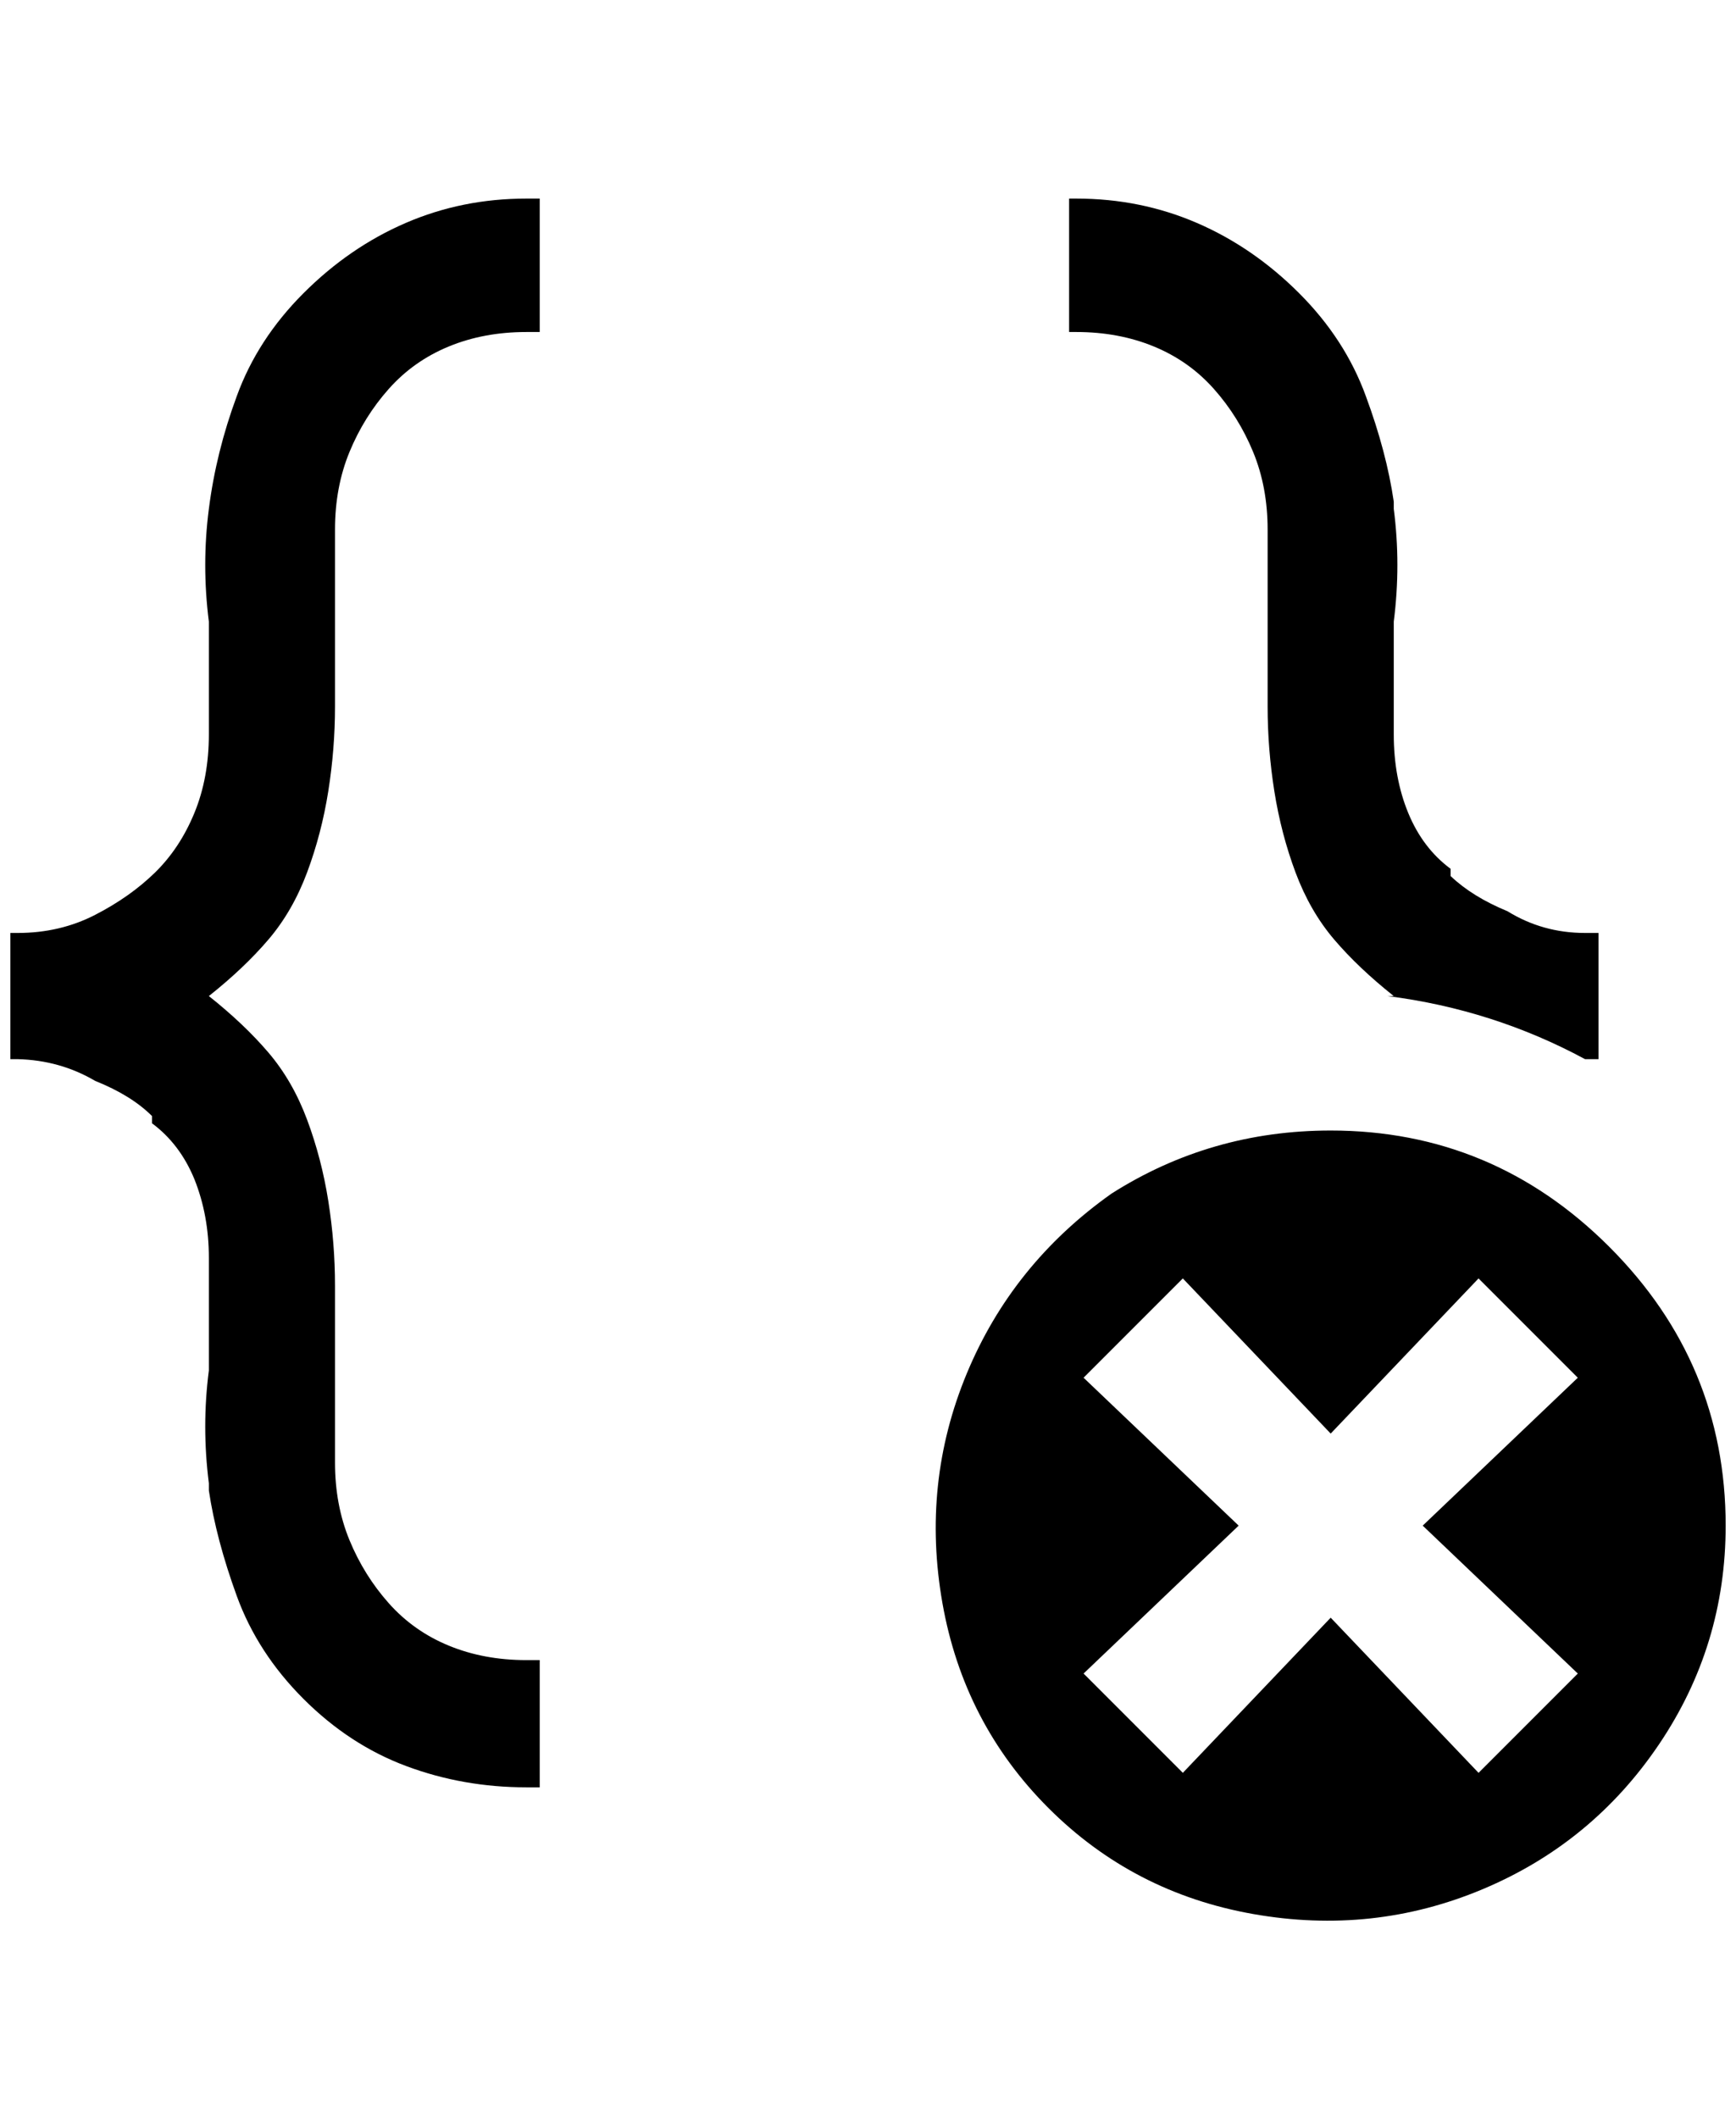 <?xml version="1.0" standalone="no"?>
<!DOCTYPE svg PUBLIC "-//W3C//DTD SVG 1.1//EN" "http://www.w3.org/Graphics/SVG/1.1/DTD/svg11.dtd" >
<svg xmlns="http://www.w3.org/2000/svg" xmlns:xlink="http://www.w3.org/1999/xlink" version="1.1" viewBox="-10 0 1679 2048">
   <path fill="currentColor"
d="M512 321h-13q-41 0 -75 14t-58 41t-38 61t-14 75v171q0 41 -6.5 82t-20.5 78.5t-37.5 65t-57.5 54.5q34 27 57.5 54.5t37.5 65t20.5 78.5t6.5 82v171q0 41 14 75t38 61t58 41t75 14h13v123h-13q-61 0 -116 -20.5t-99.5 -65t-64.5 -99.5t-27 -102v-7q-7 -55 0 -109v-109
q0 -41 -14 -76q-14 -34 -41 -54v-7q-20 -20 -55 -34q-34 -20 -75 -21h-7v-122h7q41 0 75 -17.5t58 -41t38 -57.5t14 -76v-109q-7 -55 0 -109q7 -55 27 -109q20 -55 64.5 -99.5t99 -68t116.5 -23.5h13v129zM1523 1024h13v-122h-13q-41 0 -75 -21q-34 -14 -55 -34v-7
q-27 -20 -41 -54t-14 -76v-109q7 -55 0 -109v-7q-7 -48 -27 -102q-20 -55 -64.5 -99.5t-99 -68t-116.5 -23.5h-7v129h7q41 0 75 14t58 41t38 61t14 75v171q0 41 6.5 82t20.5 78.5t37.5 65t57.5 54.5h-6q102 13 191 61zM1065 1154q96 -61 212 -61q157 0 269.5 112.5
t112.5 269.5q0 116 -64.5 211.5t-170.5 140t-222 24t-198 -102.5t-102.5 -198t23.5 -222t140 -174zM1420 1236l-143 150l-143 -150l-96 96l150 143l-150 143l96 96l143 -150l143 150l96 -96l-150 -143l150 -143z" />
</svg>
